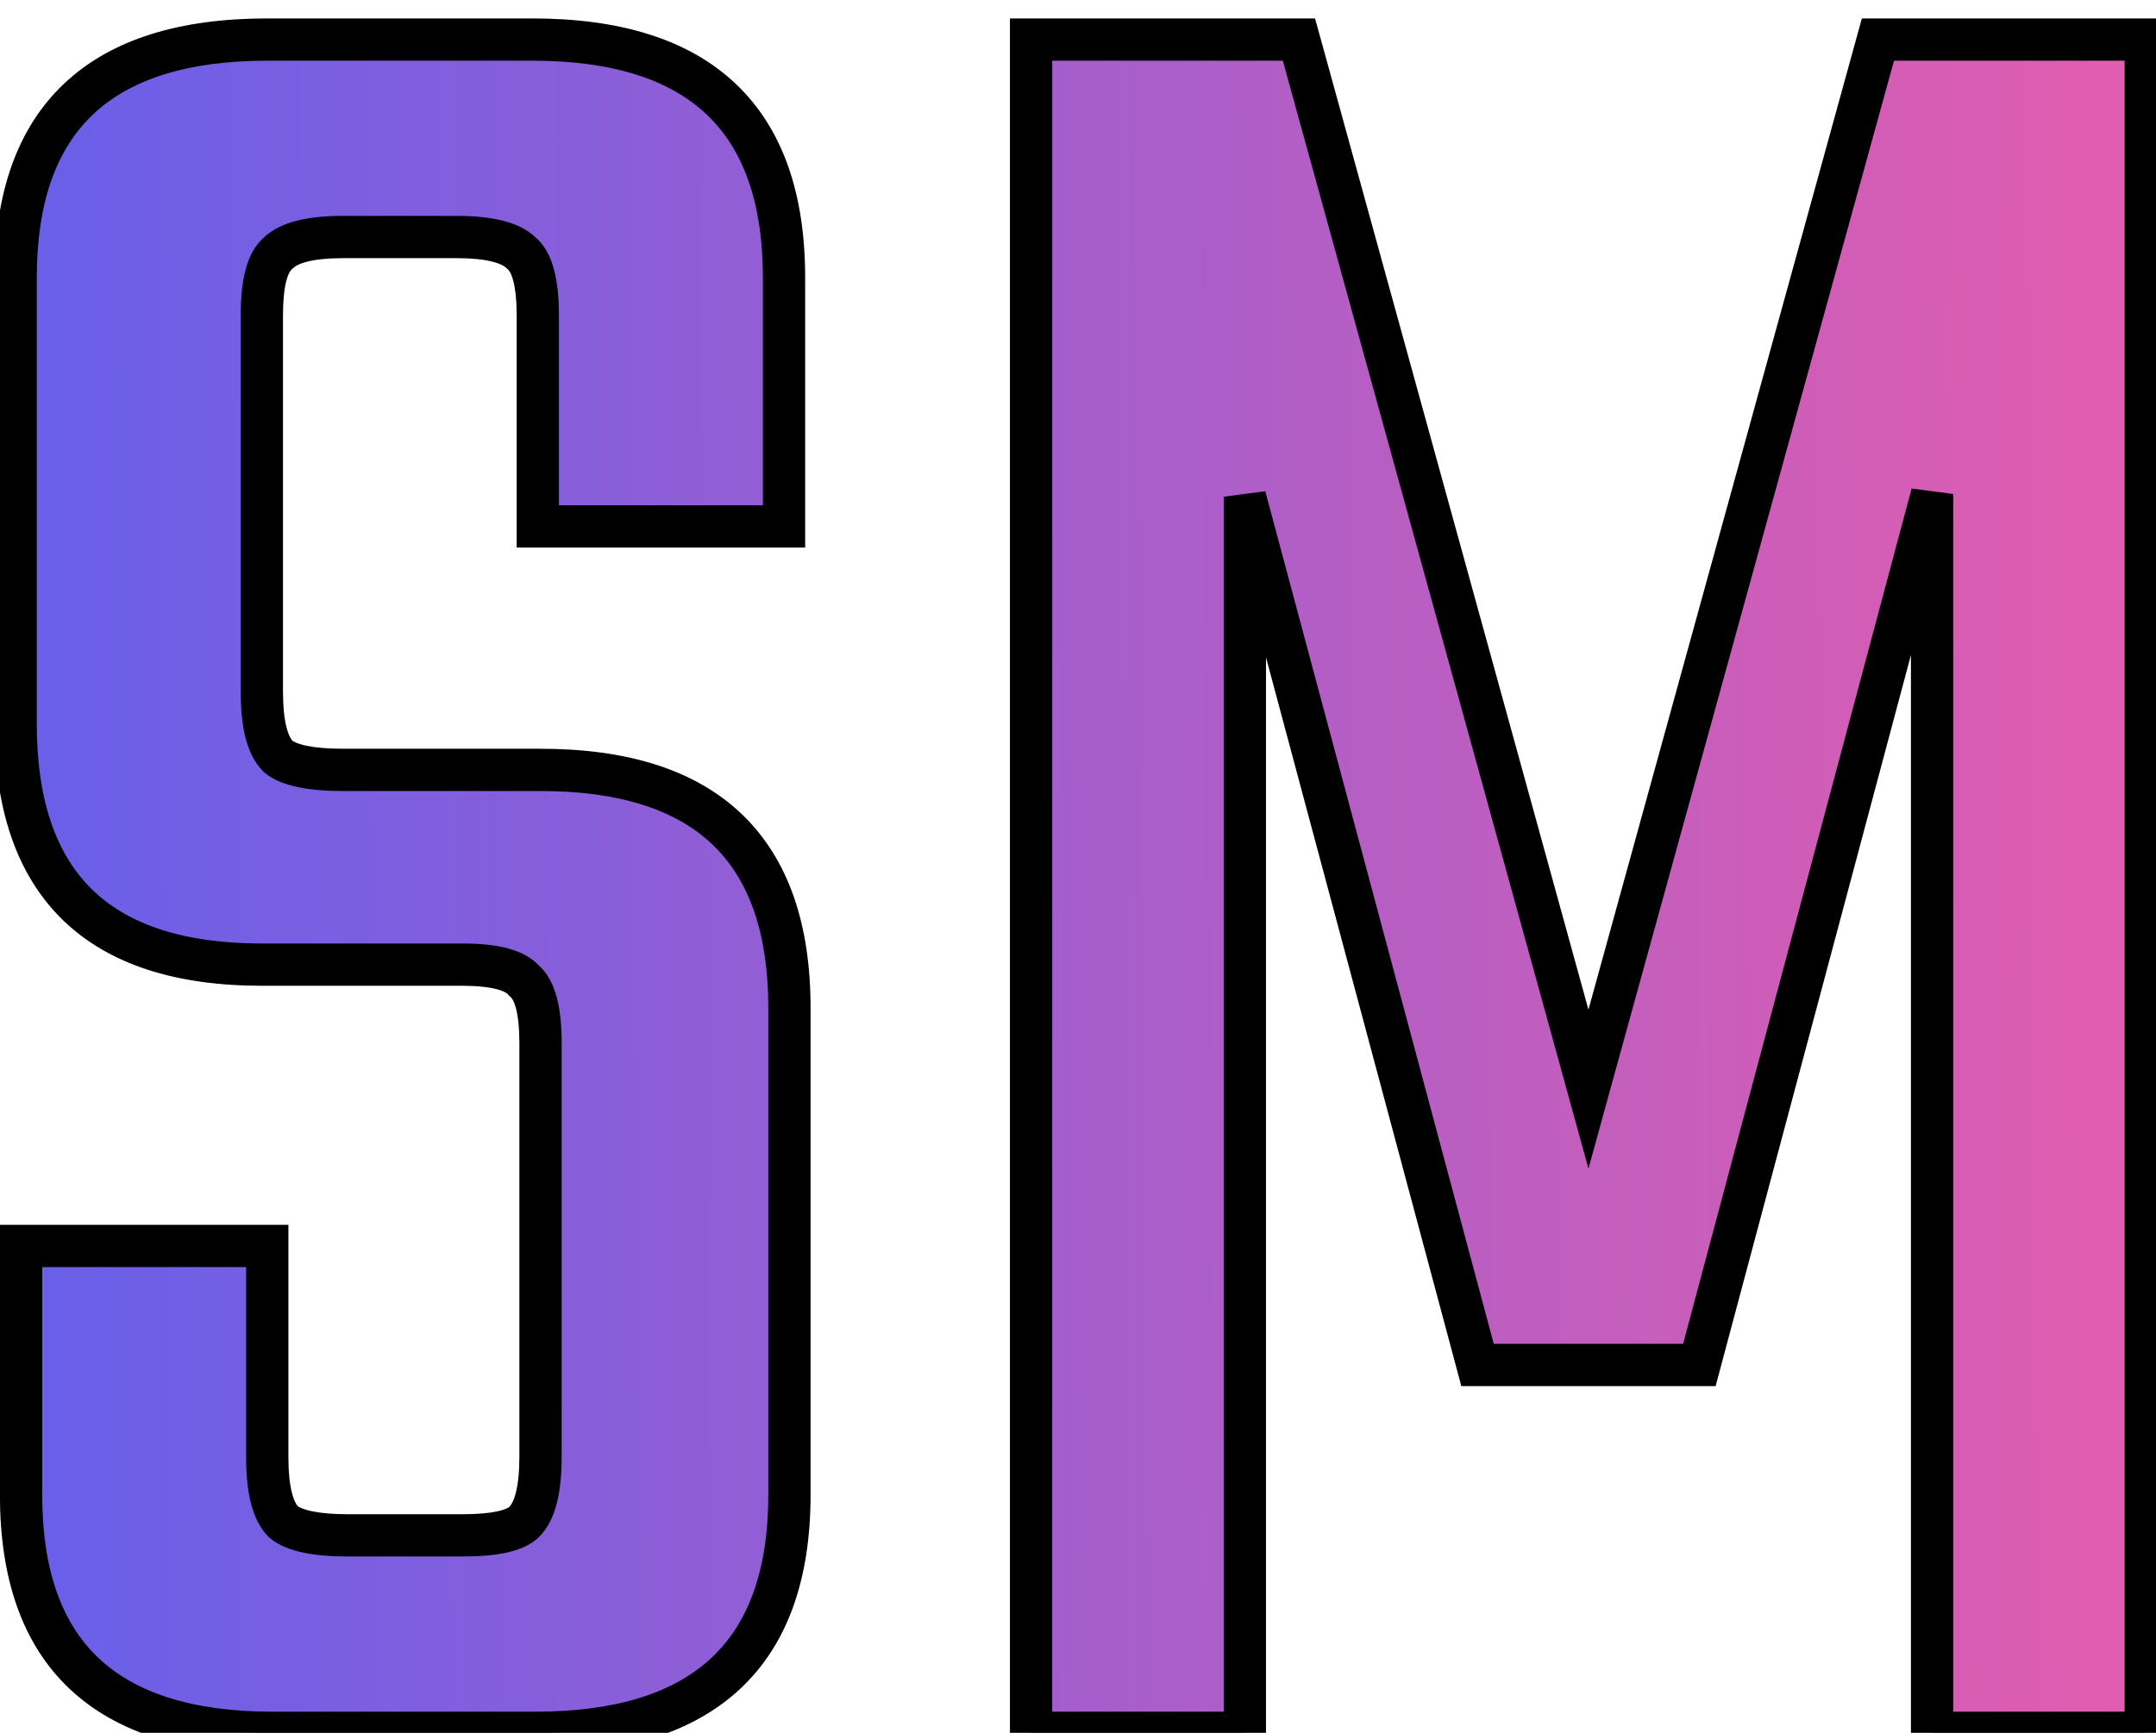<svg width="51" height="41" viewBox="0 0 51 41" fill="none" xmlns="http://www.w3.org/2000/svg">
<path d="M12.786 34.472V24.68C12.786 23.912 12.658 23.421 12.402 23.208C12.188 22.952 11.697 22.824 10.93 22.824H6.194C2.311 22.824 0.369 20.925 0.369 17.128V6.568C0.369 2.813 2.353 0.936 6.322 0.936H12.594C16.561 0.936 18.546 2.813 18.546 6.568V12.456H12.722V7.464C12.722 6.696 12.594 6.205 12.338 5.992C12.082 5.736 11.569 5.608 10.802 5.608H8.114C7.346 5.608 6.833 5.736 6.577 5.992C6.322 6.205 6.194 6.696 6.194 7.464V16.36C6.194 17.128 6.322 17.64 6.577 17.896C6.833 18.109 7.346 18.216 8.114 18.216H12.786C16.711 18.216 18.674 20.093 18.674 23.848V35.368C18.674 39.123 16.668 41 12.658 41H6.449C2.482 41 0.497 39.123 0.497 35.368V29.48H6.322V34.472C6.322 35.24 6.449 35.752 6.705 36.008C6.962 36.221 7.473 36.328 8.242 36.328H10.93C11.697 36.328 12.188 36.221 12.402 36.008C12.658 35.752 12.786 35.24 12.786 34.472ZM29.447 41H24.39V0.936H30.727L37.575 25.768L44.422 0.936H50.758V41H45.703V11.688L40.199 32.296H34.95L29.447 11.752V41Z" fill="url(#paint0_linear_1309_320)"/>
<path d="M12.402 23.208L12.017 23.528L12.046 23.563L12.081 23.592L12.402 23.208ZM18.546 12.456V12.956H19.046V12.456H18.546ZM12.722 12.456H12.222V12.956H12.722V12.456ZM12.338 5.992L11.984 6.346L12 6.362L12.017 6.376L12.338 5.992ZM6.577 5.992L6.898 6.376L6.915 6.362L6.931 6.346L6.577 5.992ZM6.577 17.896L6.224 18.25L6.24 18.266L6.257 18.28L6.577 17.896ZM0.497 29.48V28.98H-0.002V29.48H0.497ZM6.322 29.48H6.822V28.98H6.322V29.48ZM6.705 36.008L6.352 36.362L6.368 36.378L6.385 36.392L6.705 36.008ZM12.402 36.008L12.755 36.362L12.755 36.362L12.402 36.008ZM13.286 34.472V24.68H12.286V34.472H13.286ZM13.286 24.68C13.286 24.273 13.252 23.912 13.173 23.61C13.096 23.313 12.962 23.024 12.722 22.824L12.081 23.592C12.097 23.605 12.155 23.668 12.206 23.862C12.255 24.051 12.286 24.319 12.286 24.68H13.286ZM12.786 22.888C12.585 22.648 12.296 22.514 12 22.436C11.698 22.357 11.337 22.324 10.93 22.324V23.324C11.29 23.324 11.559 23.355 11.747 23.404C11.941 23.454 12.004 23.512 12.017 23.528L12.786 22.888ZM10.93 22.324H6.194V23.324H10.93V22.324ZM6.194 22.324C4.326 22.324 3.019 21.867 2.175 21.043C1.334 20.22 0.87 18.947 0.87 17.128H-0.131C-0.131 19.107 0.376 20.682 1.476 21.758C2.574 22.831 4.178 23.324 6.194 23.324V22.324ZM0.87 17.128V6.568H-0.131V17.128H0.87ZM0.87 6.568C0.87 4.775 1.342 3.52 2.201 2.707C3.066 1.889 4.408 1.436 6.322 1.436V0.436C4.267 0.436 2.633 0.921 1.514 1.981C0.389 3.045 -0.131 4.606 -0.131 6.568H0.87ZM6.322 1.436H12.594V0.436H6.322V1.436ZM12.594 1.436C14.507 1.436 15.849 1.889 16.714 2.707C17.573 3.52 18.046 4.775 18.046 6.568H19.046C19.046 4.606 18.526 3.045 17.401 1.981C16.282 0.921 14.648 0.436 12.594 0.436V1.436ZM18.046 6.568V12.456H19.046V6.568H18.046ZM18.546 11.956H12.722V12.956H18.546V11.956ZM13.222 12.456V7.464H12.222V12.456H13.222ZM13.222 7.464C13.222 7.057 13.188 6.696 13.109 6.394C13.032 6.097 12.898 5.808 12.658 5.608L12.017 6.376C12.033 6.389 12.091 6.452 12.142 6.646C12.191 6.835 12.222 7.103 12.222 7.464H13.222ZM12.691 5.638C12.476 5.424 12.189 5.295 11.883 5.219C11.574 5.142 11.21 5.108 10.802 5.108V6.108C11.161 6.108 11.437 6.138 11.64 6.189C11.846 6.241 11.943 6.304 11.984 6.346L12.691 5.638ZM10.802 5.108H8.114V6.108H10.802V5.108ZM8.114 5.108C7.705 5.108 7.341 5.142 7.032 5.219C6.726 5.295 6.439 5.424 6.224 5.638L6.931 6.346C6.972 6.304 7.069 6.241 7.275 6.189C7.478 6.138 7.754 6.108 8.114 6.108V5.108ZM6.257 5.608C6.017 5.808 5.883 6.097 5.806 6.394C5.727 6.696 5.694 7.057 5.694 7.464H6.694C6.694 7.103 6.724 6.835 6.773 6.646C6.824 6.452 6.882 6.389 6.898 6.376L6.257 5.608ZM5.694 7.464V16.36H6.694V7.464H5.694ZM5.694 16.36C5.694 16.768 5.727 17.132 5.804 17.441C5.881 17.747 6.009 18.035 6.224 18.25L6.931 17.542C6.89 17.501 6.826 17.405 6.775 17.199C6.724 16.996 6.694 16.72 6.694 16.36H5.694ZM6.257 18.28C6.474 18.461 6.757 18.564 7.052 18.625C7.353 18.688 7.71 18.716 8.114 18.716V17.716C7.749 17.716 7.466 17.69 7.255 17.646C7.038 17.601 6.937 17.544 6.898 17.512L6.257 18.28ZM8.114 18.716H12.786V17.716H8.114V18.716ZM12.786 18.716C14.677 18.716 16.002 19.169 16.856 19.985C17.706 20.798 18.174 22.053 18.174 23.848H19.174C19.174 21.888 18.66 20.327 17.547 19.263C16.438 18.202 14.82 17.716 12.786 17.716V18.716ZM18.174 23.848V35.368H19.174V23.848H18.174ZM18.174 35.368C18.174 37.16 17.697 38.414 16.828 39.227C15.953 40.046 14.594 40.5 12.658 40.5V41.5C14.732 41.5 16.381 41.015 17.511 39.957C18.648 38.893 19.174 37.331 19.174 35.368H18.174ZM12.658 40.5H6.449V41.5H12.658V40.5ZM6.449 40.5C4.536 40.5 3.194 40.047 2.329 39.229C1.47 38.416 0.998 37.161 0.998 35.368H-0.002C-0.002 37.33 0.517 38.891 1.642 39.955C2.761 41.014 4.395 41.5 6.449 41.5V40.5ZM0.998 35.368V29.48H-0.002V35.368H0.998ZM0.497 29.98H6.322V28.98H0.497V29.98ZM5.822 29.48V34.472H6.822V29.48H5.822ZM5.822 34.472C5.822 34.88 5.855 35.244 5.932 35.553C6.009 35.859 6.137 36.147 6.352 36.362L7.059 35.654C7.018 35.613 6.954 35.517 6.903 35.311C6.852 35.108 6.822 34.832 6.822 34.472H5.822ZM6.385 36.392C6.602 36.573 6.885 36.676 7.18 36.737C7.481 36.8 7.838 36.828 8.242 36.828V35.828C7.877 35.828 7.594 35.802 7.383 35.758C7.166 35.713 7.065 35.657 7.026 35.624L6.385 36.392ZM8.242 36.828H10.93V35.828H8.242V36.828ZM10.93 36.828C11.333 36.828 11.686 36.8 11.98 36.737C12.263 36.675 12.549 36.567 12.755 36.362L12.048 35.654C12.04 35.662 11.975 35.714 11.767 35.759C11.57 35.802 11.294 35.828 10.93 35.828V36.828ZM12.755 36.362C12.97 36.147 13.098 35.859 13.175 35.553C13.252 35.244 13.286 34.88 13.286 34.472H12.286C12.286 34.832 12.255 35.108 12.204 35.311C12.153 35.517 12.089 35.613 12.048 35.654L12.755 36.362ZM29.447 41V41.5H29.947V41H29.447ZM24.39 41H23.89V41.5H24.39V41ZM24.39 0.936V0.436H23.89V0.936H24.39ZM30.727 0.936L31.209 0.803L31.107 0.436H30.727V0.936ZM37.575 25.768L37.093 25.901L37.575 27.649L38.056 25.901L37.575 25.768ZM44.422 0.936V0.436H44.042L43.941 0.803L44.422 0.936ZM50.758 0.936H51.258V0.436H50.758V0.936ZM50.758 41V41.5H51.258V41H50.758ZM45.703 41H45.203V41.5H45.703V41ZM45.703 11.688H46.203L45.219 11.559L45.703 11.688ZM40.199 32.296V32.796H40.583L40.682 32.425L40.199 32.296ZM34.95 32.296L34.468 32.425L34.567 32.796H34.95V32.296ZM29.447 11.752L29.93 11.623L28.947 11.752H29.447ZM29.447 40.5H24.39V41.5H29.447V40.5ZM24.89 41V0.936H23.89V41H24.89ZM24.39 1.436H30.727V0.436H24.39V1.436ZM30.244 1.069L37.093 25.901L38.056 25.635L31.209 0.803L30.244 1.069ZM38.056 25.901L44.904 1.069L43.941 0.803L37.093 25.635L38.056 25.901ZM44.422 1.436H50.758V0.436H44.422V1.436ZM50.258 0.936V41H51.258V0.936H50.258ZM50.758 40.5H45.703V41.5H50.758V40.5ZM46.203 41V11.688H45.203V41H46.203ZM45.219 11.559L39.715 32.167L40.682 32.425L46.186 11.817L45.219 11.559ZM40.199 31.796H34.95V32.796H40.199V31.796ZM35.434 32.167L29.93 11.623L28.963 11.881L34.468 32.425L35.434 32.167ZM28.947 11.752V41H29.947V11.752H28.947Z" fill="black"/>
<defs>
<linearGradient id="paint0_linear_1309_320" x1="56" y1="11" x2="-4.201" y2="11.41" gradientUnits="userSpaceOnUse">
<stop stop-color="#EF5DA8"/>
<stop offset="1" stop-color="#5D5FEF"/>
</linearGradient>
</defs>
</svg>
